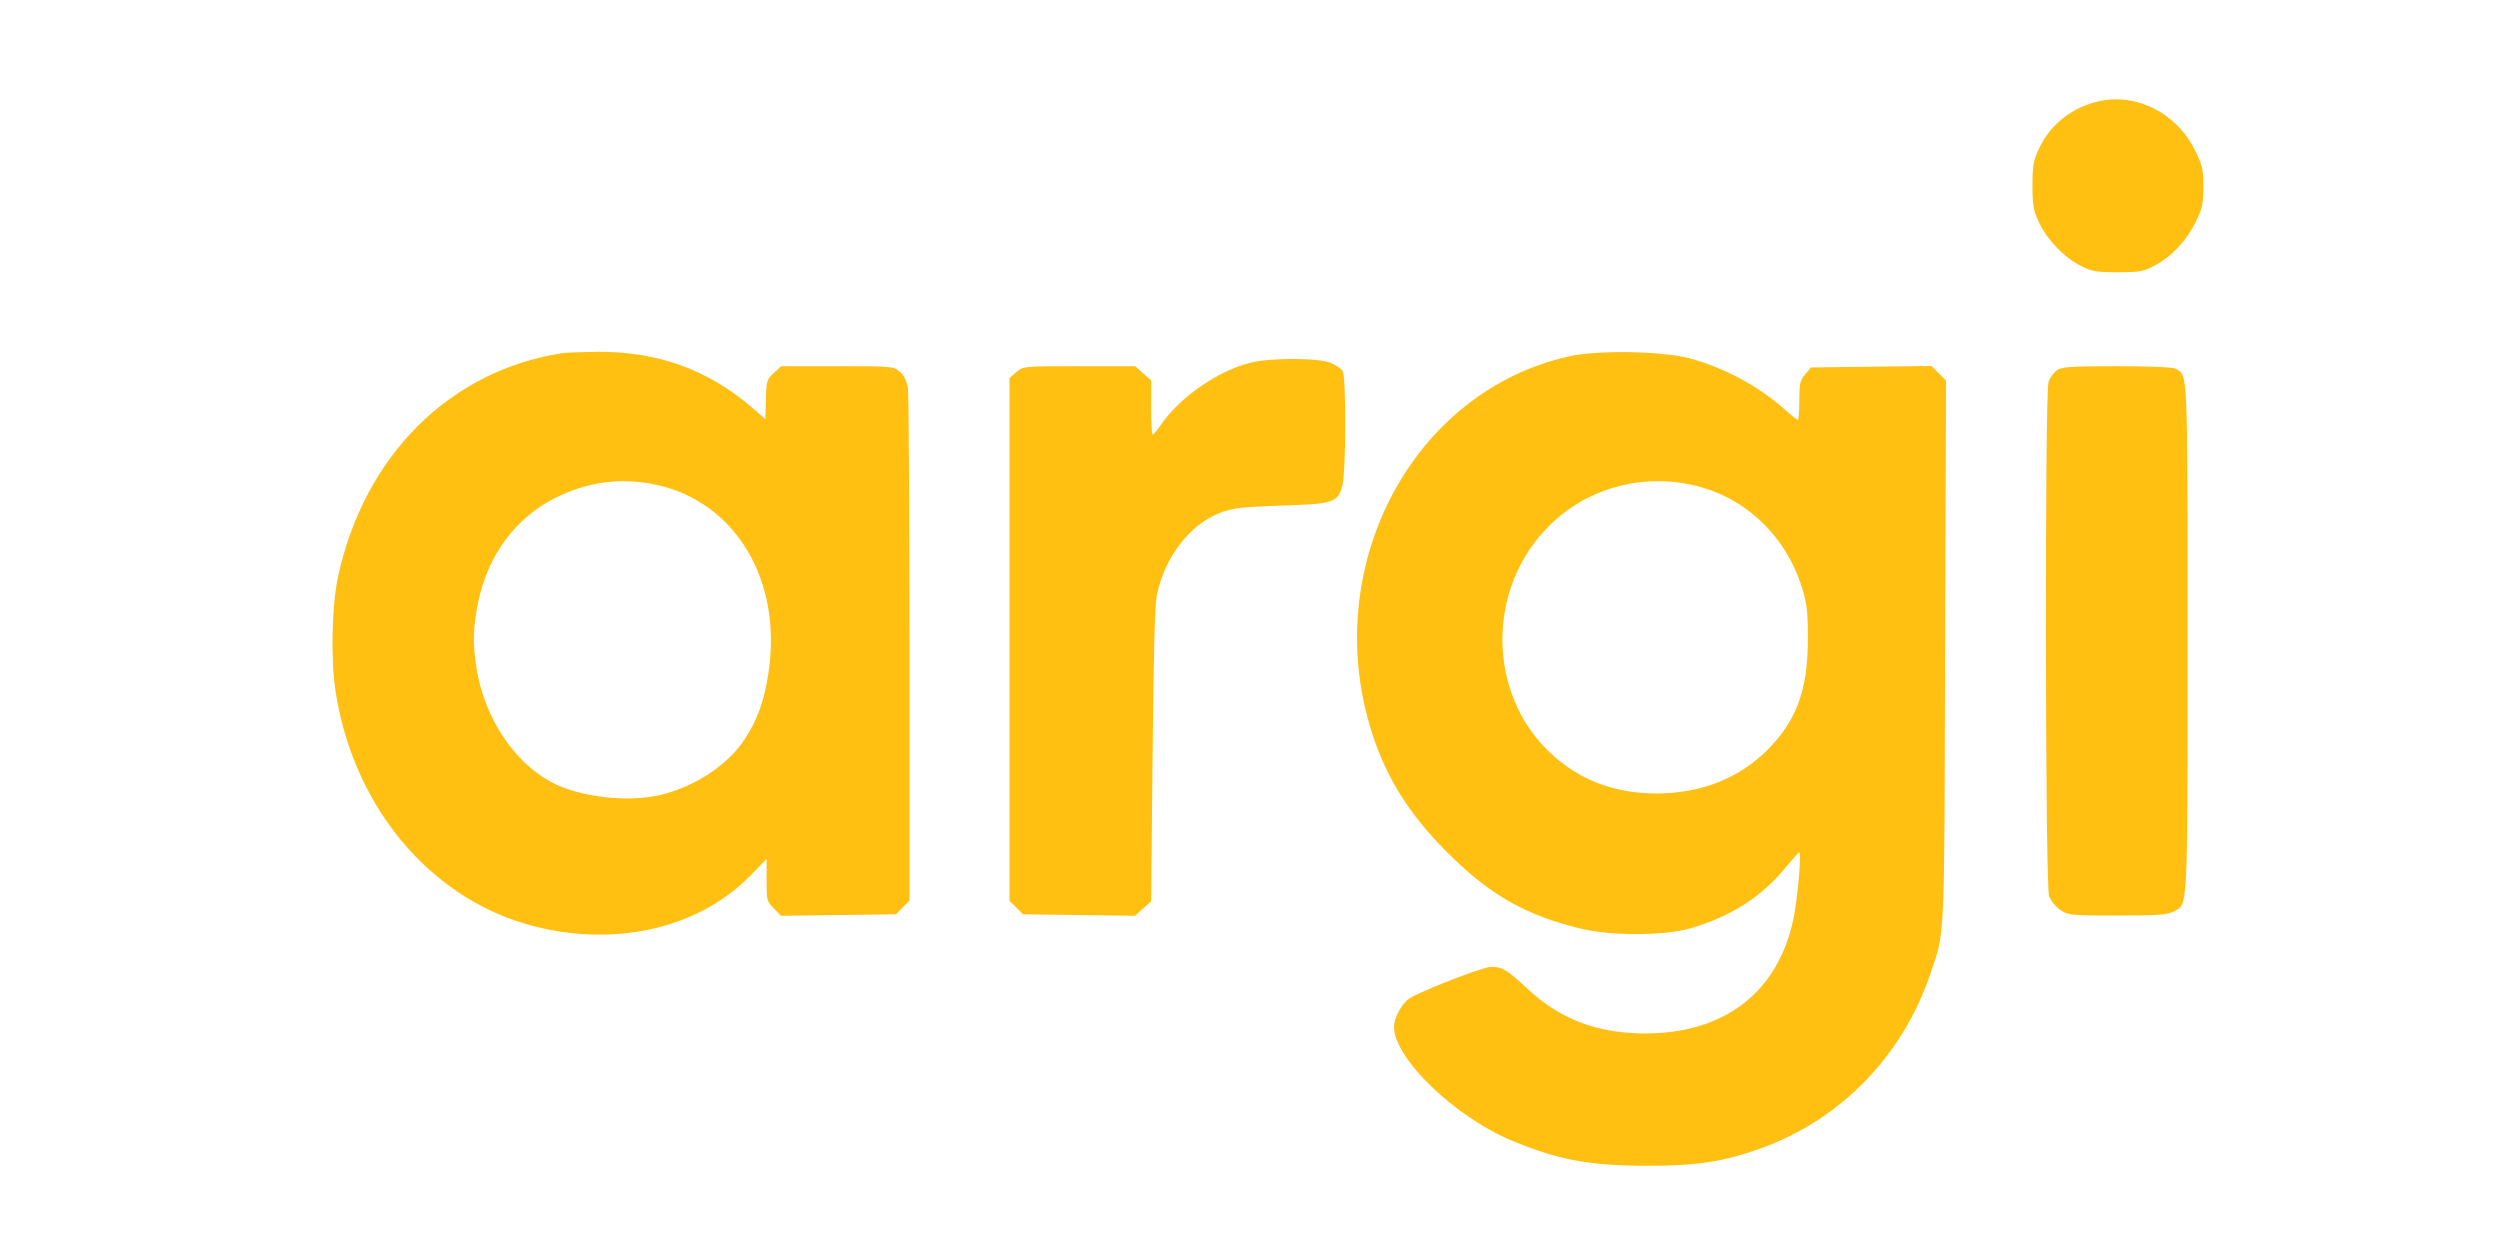 <svg xmlns="http://www.w3.org/2000/svg" viewBox="0 0 1024 512" role="img" aria-label="Argi logo">
  <g transform="translate(0,768) scale(0.1,-0.1)" fill="#ffc012" stroke="none">
    <path d="M8600 7266 c-111 -24 -202 -95 -248 -194 -23 -49 -27 -70 -27 -152 0
    -82 4 -103 27 -152 33 -70 105 -145 173 -178 43 -22 64 -25 150 -25 89 0 106
    3 150 27 69 36 130 101 168 178 28 56 32 75 32 145 0 71 -4 89 -33 147 -75
    153 -237 237 -392 204z"/>
    <path d="M2300 6233 c-459 -72 -807 -419 -915 -913 -26 -119 -31 -344 -10
    -475 72 -462 377 -833 780 -950 346 -100 700 -24 918 198 l67 69 0 -87 c0 -83
    1 -88 30 -116 l29 -30 236 3 235 3 27 28 28 28 0 1027 c0 565 -3 1047 -6 1071
    -5 31 -15 52 -33 68 -27 23 -31 23 -256 23 l-230 0 -30 -27 c-29 -27 -31 -32
    -33 -109 l-2 -81 -55 48 c-182 156 -388 230 -635 228 -66 -1 -131 -3 -145 -6z
    m385 -538 c328 -69 522 -394 462 -775 -18 -114 -44 -187 -97 -268 -66 -102
    -197 -190 -336 -226 -135 -35 -340 -12 -457 51 -156 85 -274 267 -306 470 -15
    101 -14 164 8 268 39 190 152 343 314 425 134 67 269 85 412 55z"/>
    <path d="M6430 6221 c-646 -141 -1028 -867 -810 -1544 62 -193 163 -349 331
    -511 161 -156 303 -235 517 -288 128 -32 345 -32 457 0 162 47 291 128 389
    249 28 34 53 62 56 62 10 2 -8 -200 -25 -277 -65 -299 -284 -466 -610 -465
    -193 1 -344 58 -476 181 -86 80 -106 92 -151 92 -30 0 -243 -81 -326 -124 -36
    -18 -72 -81 -72 -123 1 -129 249 -368 485 -466 189 -78 315 -102 555 -102 201
    0 312 17 464 72 327 118 581 380 694 718 59 174 56 113 59 1318 l4 1108 -30
    30 -30 30 -247 -3 -246 -3 -24 -28 c-21 -25 -24 -38 -24 -108 0 -43 -3 -79 -6
    -79 -3 0 -28 20 -55 44 -104 93 -246 170 -387 208 -112 30 -373 35 -492 9z
    m495 -526 c217 -45 389 -205 457 -425 19 -62 23 -97 23 -205 0 -213 -47 -339
    -169 -460 -118 -115 -271 -175 -451 -175 -173 0 -316 55 -435 166 -259 244
    -262 673 -6 929 151 151 368 215 581 170z"/>
    <path d="M5120 6194 c-135 -35 -287 -141 -365 -254 -15 -22 -30 -40 -34 -40
    -3 0 -6 50 -6 111 l0 111 -33 29 -32 29 -230 0 c-228 0 -229 0 -257 -24 l-28
    -24 0 -1071 0 -1071 28 -27 27 -28 229 -3 230 -3 33 30 33 29 6 599 c4 423 9
    616 18 658 32 153 134 286 257 334 52 20 83 24 249 30 221 7 235 12 254 85 14
    55 15 440 1 465 -5 10 -28 26 -50 35 -52 21 -251 21 -330 0z"/>
    <path d="M8423 6162 c-12 -9 -27 -30 -32 -45 -16 -43 -14 -2060 2 -2107 7 -19
    27 -44 46 -57 33 -22 42 -23 233 -23 158 0 205 3 228 15 63 33 60 -28 60 1115
    0 1120 2 1082 -49 1110 -12 6 -108 10 -243 10 -196 0 -226 -3 -245 -18z"/>
  </g>
</svg>
